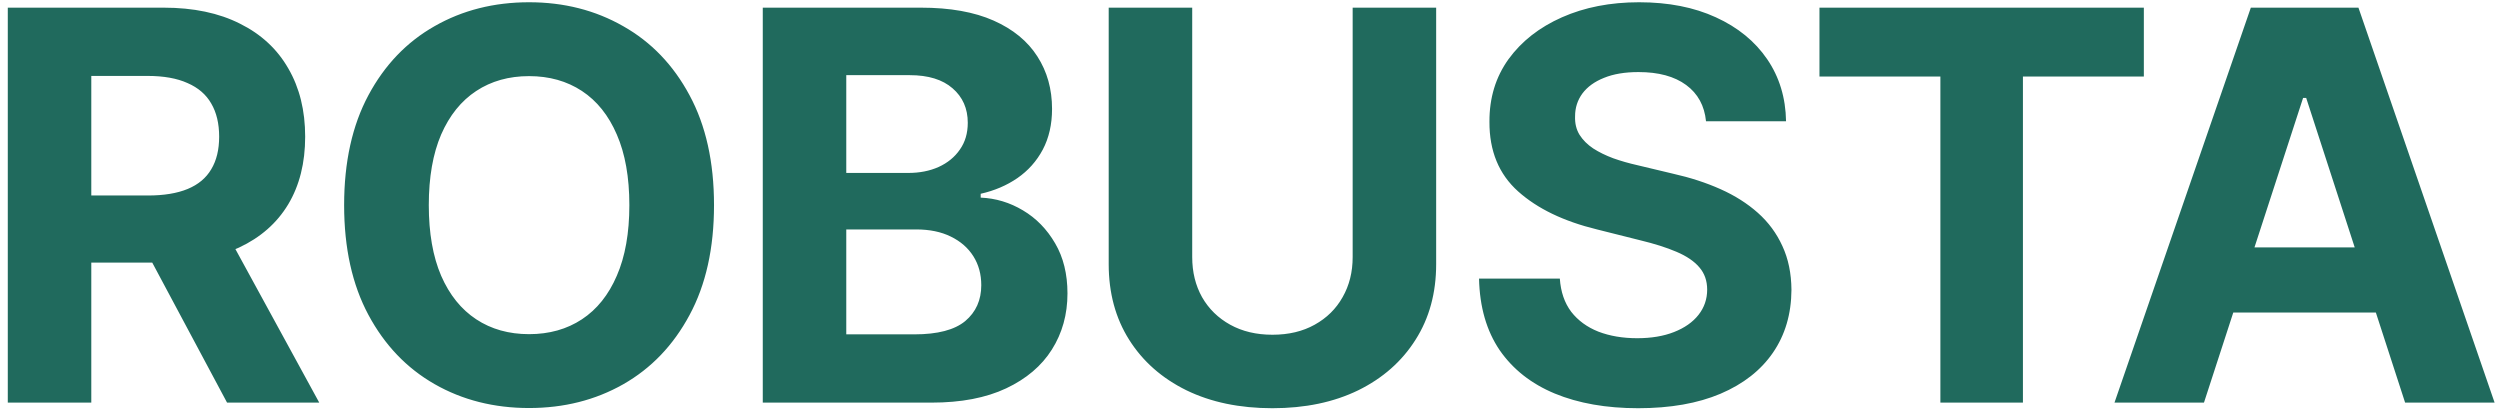 <svg width="267" height="44" viewBox="0 0 267 44" fill="none" xmlns="http://www.w3.org/2000/svg">
<path d="M0.832 43V0.818H17.474C20.66 0.818 23.378 1.388 25.63 2.528C27.896 3.654 29.619 5.253 30.8 7.327C31.995 9.386 32.592 11.81 32.592 14.597C32.592 17.398 31.988 19.808 30.779 21.827C29.571 23.831 27.82 25.369 25.527 26.44C23.248 27.511 20.488 28.047 17.247 28.047H6.105V20.879H15.806C17.508 20.879 18.923 20.646 20.049 20.179C21.175 19.712 22.012 19.012 22.561 18.078C23.124 17.144 23.406 15.984 23.406 14.597C23.406 13.197 23.124 12.016 22.561 11.055C22.012 10.094 21.168 9.366 20.028 8.871C18.902 8.363 17.481 8.109 15.764 8.109H9.75V43H0.832ZM23.612 23.804L34.096 43H24.25L13.993 23.804H23.612ZM76.257 21.909C76.257 26.509 75.385 30.422 73.641 33.649C71.911 36.876 69.55 39.341 66.556 41.043C63.577 42.732 60.226 43.577 56.505 43.577C52.757 43.577 49.392 42.725 46.413 41.023C43.433 39.32 41.078 36.855 39.348 33.629C37.618 30.402 36.753 26.495 36.753 21.909C36.753 17.309 37.618 13.396 39.348 10.169C41.078 6.942 43.433 4.484 46.413 2.795C49.392 1.093 52.757 0.241 56.505 0.241C60.226 0.241 63.577 1.093 66.556 2.795C69.55 4.484 71.911 6.942 73.641 10.169C75.385 13.396 76.257 17.309 76.257 21.909ZM67.215 21.909C67.215 18.93 66.769 16.417 65.877 14.371C64.998 12.325 63.755 10.773 62.149 9.716C60.542 8.659 58.661 8.13 56.505 8.13C54.349 8.13 52.468 8.659 50.862 9.716C49.255 10.773 48.006 12.325 47.113 14.371C46.234 16.417 45.795 18.93 45.795 21.909C45.795 24.889 46.234 27.401 47.113 29.447C48.006 31.493 49.255 33.045 50.862 34.102C52.468 35.16 54.349 35.688 56.505 35.688C58.661 35.688 60.542 35.16 62.149 34.102C63.755 33.045 64.998 31.493 65.877 29.447C66.769 27.401 67.215 24.889 67.215 21.909ZM81.464 43V0.818H98.353C101.456 0.818 104.044 1.278 106.118 2.198C108.191 3.118 109.75 4.395 110.793 6.029C111.837 7.649 112.359 9.517 112.359 11.631C112.359 13.279 112.029 14.728 111.37 15.977C110.711 17.213 109.805 18.229 108.651 19.026C107.511 19.808 106.207 20.364 104.738 20.694V21.106C106.344 21.174 107.848 21.628 109.248 22.465C110.663 23.303 111.809 24.477 112.688 25.987C113.567 27.484 114.006 29.269 114.006 31.342C114.006 33.581 113.45 35.578 112.338 37.336C111.239 39.08 109.612 40.46 107.457 41.476C105.301 42.492 102.644 43 99.486 43H81.464ZM90.382 35.709H97.653C100.138 35.709 101.95 35.235 103.09 34.288C104.23 33.327 104.8 32.05 104.8 30.457C104.8 29.29 104.518 28.26 103.955 27.367C103.392 26.475 102.589 25.774 101.545 25.266C100.515 24.758 99.287 24.504 97.859 24.504H90.382V35.709ZM90.382 18.47H96.993C98.216 18.47 99.3 18.257 100.248 17.831C101.209 17.392 101.964 16.774 102.513 15.977C103.076 15.181 103.358 14.227 103.358 13.114C103.358 11.59 102.815 10.361 101.731 9.428C100.66 8.494 99.135 8.027 97.158 8.027H90.382V18.47ZM144.464 0.818H153.382V28.212C153.382 31.287 152.648 33.979 151.179 36.285C149.723 38.592 147.684 40.391 145.061 41.682C142.439 42.959 139.384 43.597 135.896 43.597C132.394 43.597 129.332 42.959 126.71 41.682C124.087 40.391 122.048 38.592 120.593 36.285C119.137 33.979 118.409 31.287 118.409 28.212V0.818H127.328V27.45C127.328 29.056 127.678 30.484 128.378 31.734C129.092 32.983 130.094 33.965 131.385 34.679C132.676 35.393 134.179 35.75 135.896 35.75C137.626 35.75 139.13 35.393 140.407 34.679C141.697 33.965 142.693 32.983 143.393 31.734C144.107 30.484 144.464 29.056 144.464 27.45V0.818ZM182.203 12.95C182.038 11.288 181.331 9.997 180.081 9.077C178.832 8.157 177.136 7.697 174.994 7.697C173.538 7.697 172.309 7.903 171.307 8.315C170.305 8.714 169.536 9.27 169 9.984C168.479 10.698 168.218 11.508 168.218 12.414C168.19 13.169 168.348 13.828 168.691 14.391C169.048 14.954 169.536 15.442 170.154 15.854C170.772 16.252 171.486 16.602 172.296 16.904C173.106 17.192 173.971 17.44 174.891 17.646L178.681 18.552C180.521 18.964 182.21 19.513 183.747 20.2C185.285 20.886 186.617 21.731 187.743 22.733C188.869 23.735 189.741 24.916 190.359 26.276C190.991 27.635 191.313 29.193 191.327 30.951C191.313 33.532 190.654 35.771 189.35 37.666C188.059 39.547 186.192 41.009 183.747 42.053C181.317 43.082 178.385 43.597 174.953 43.597C171.547 43.597 168.581 43.075 166.055 42.032C163.542 40.988 161.579 39.444 160.164 37.398C158.764 35.338 158.029 32.791 157.961 29.756H166.59C166.687 31.171 167.092 32.352 167.806 33.299C168.533 34.233 169.501 34.94 170.71 35.42C171.932 35.887 173.312 36.121 174.85 36.121C176.36 36.121 177.671 35.901 178.784 35.462C179.91 35.022 180.782 34.411 181.399 33.629C182.017 32.846 182.326 31.947 182.326 30.93C182.326 29.983 182.045 29.187 181.482 28.541C180.933 27.896 180.122 27.347 179.051 26.893C177.994 26.44 176.697 26.028 175.159 25.658L170.566 24.504C167.009 23.639 164.201 22.287 162.142 20.447C160.082 18.607 159.059 16.128 159.073 13.011C159.059 10.457 159.739 8.226 161.112 6.317C162.499 4.409 164.4 2.919 166.817 1.848C169.234 0.777 171.98 0.241 175.056 0.241C178.186 0.241 180.919 0.777 183.253 1.848C185.601 2.919 187.427 4.409 188.732 6.317C190.036 8.226 190.709 10.437 190.75 12.95H182.203ZM194.319 8.171V0.818H228.963V8.171H216.049V43H207.233V8.171H194.319ZM235.384 43H225.827L240.389 0.818H251.882L266.423 43H256.866L246.3 10.457H245.971L235.384 43ZM234.787 26.42H257.361V33.381H234.787V26.42Z" fill="#206A5D"/>
</svg>
